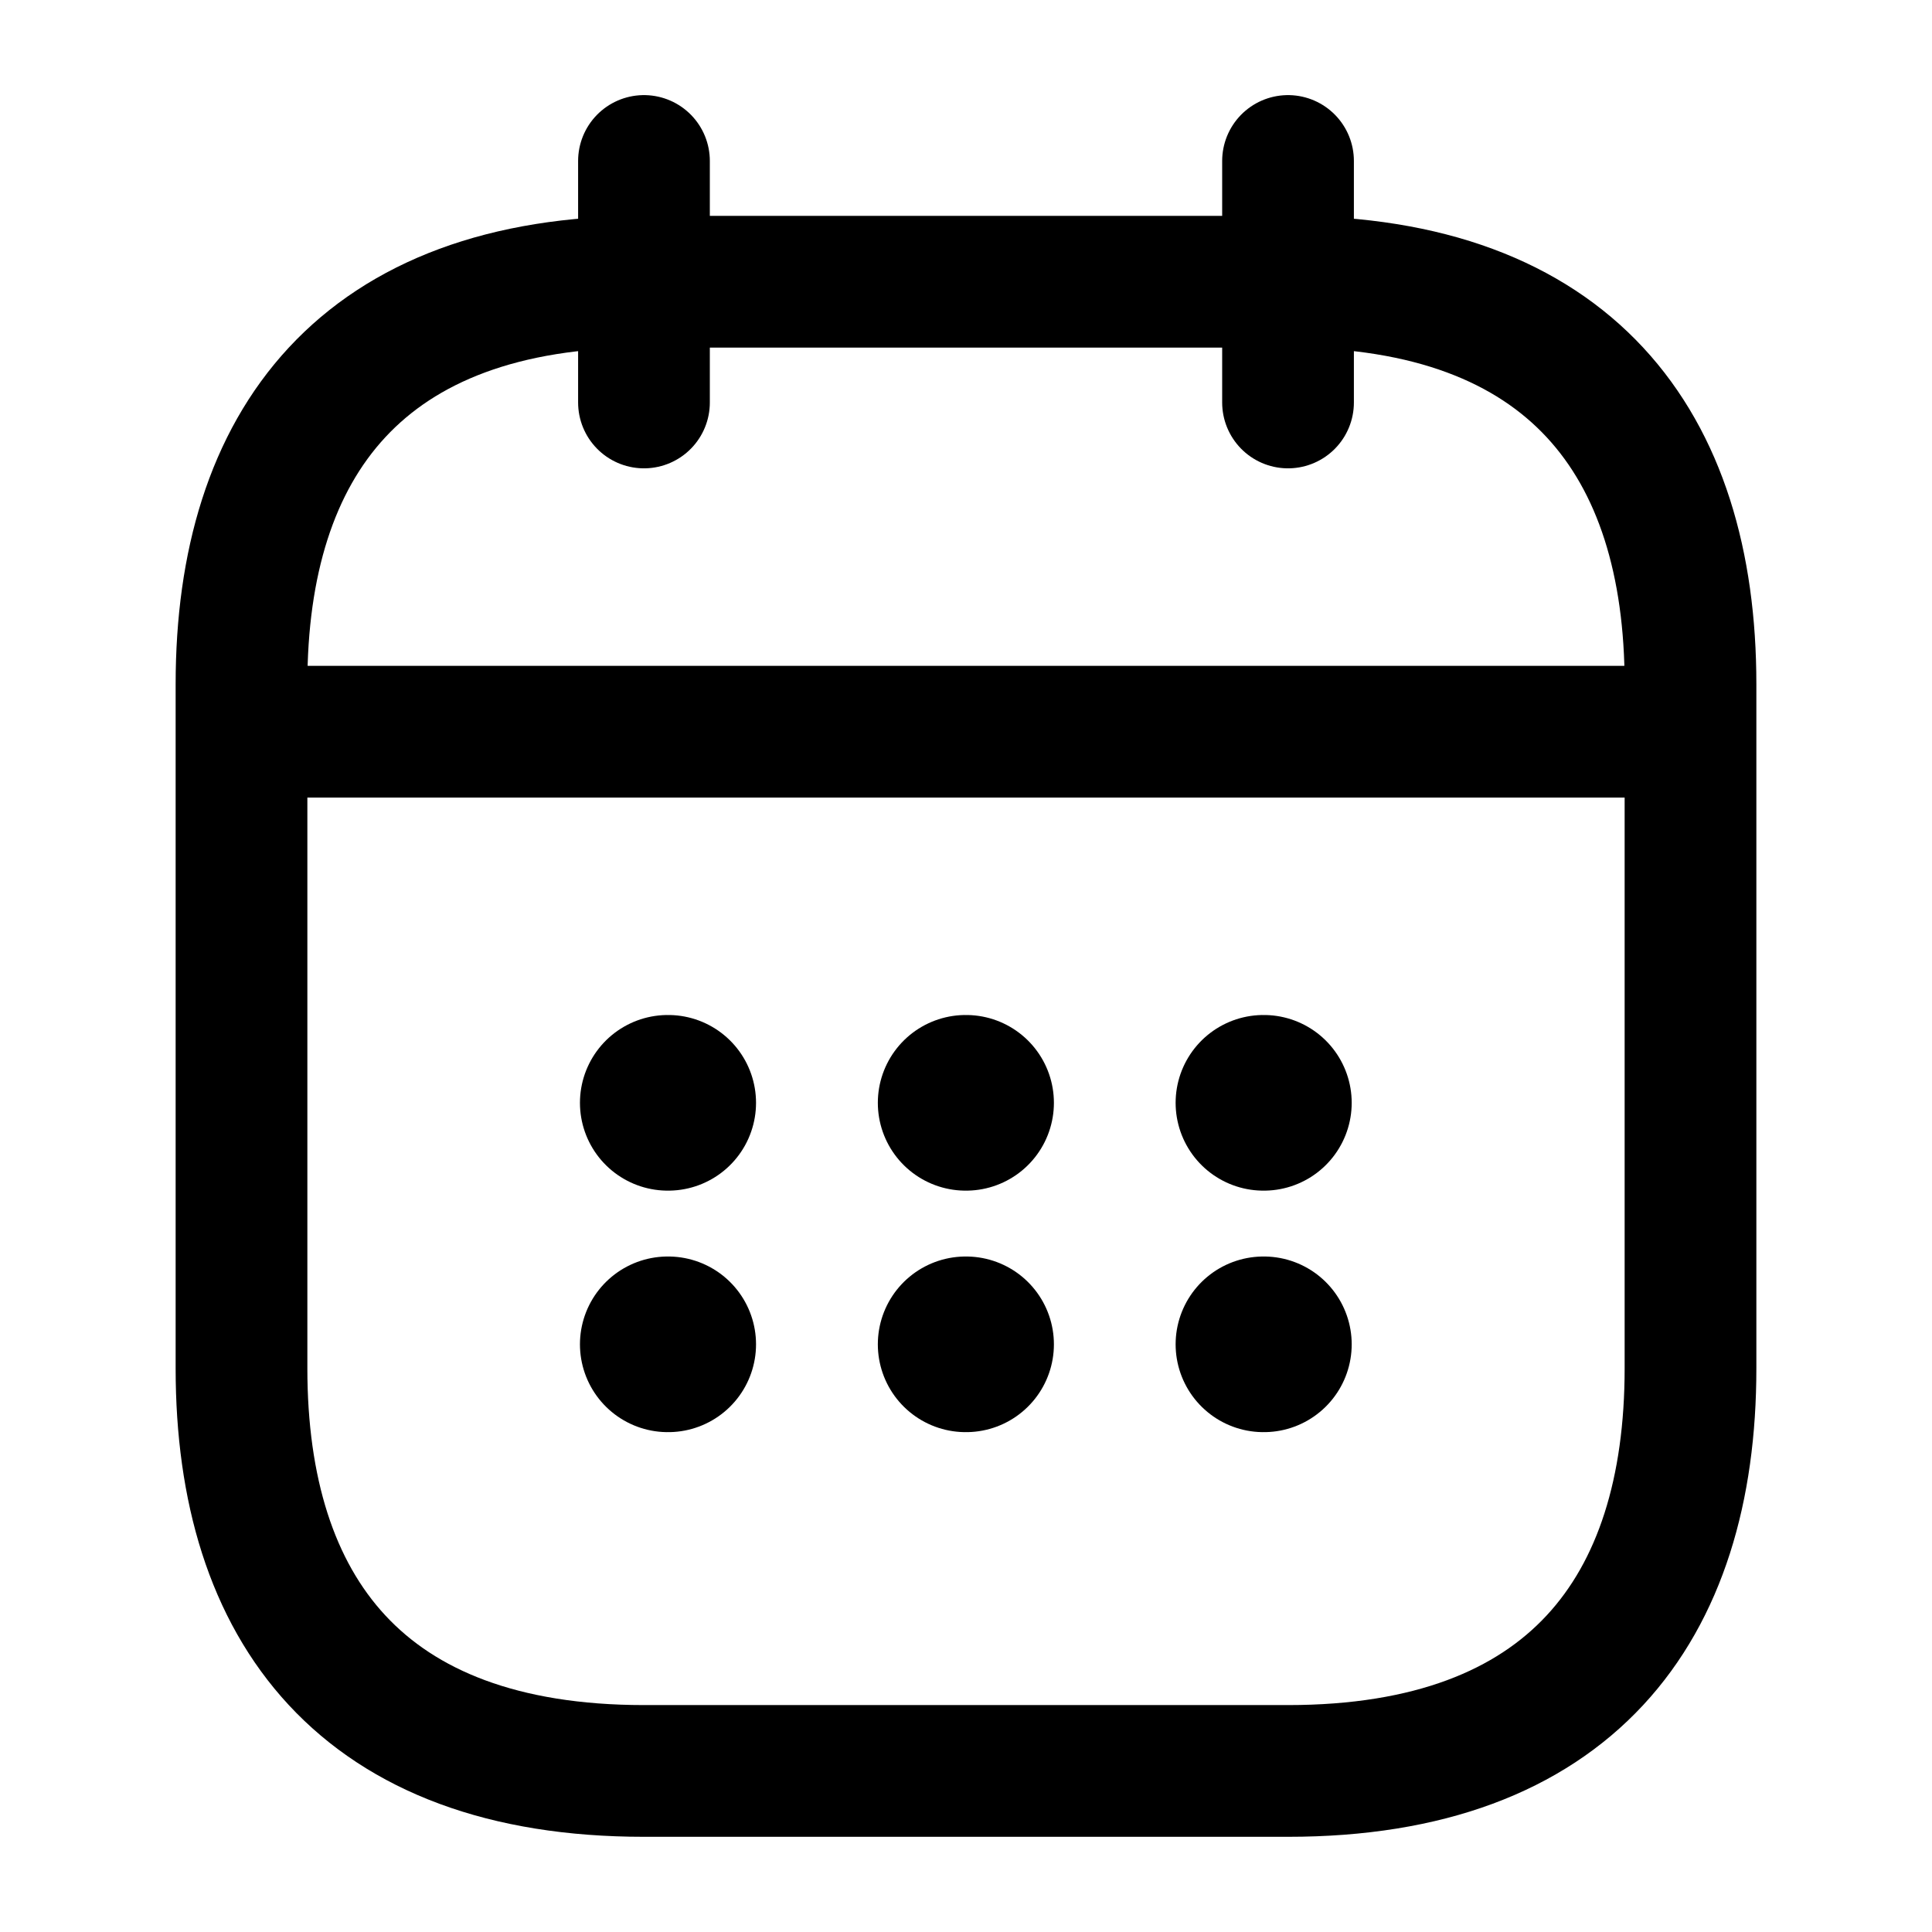 <svg xmlns="http://www.w3.org/2000/svg" width="22" height="22" viewBox="0 0 22 22">
  <g id="vuesax_linear_calendar" data-name="vuesax/linear/calendar" transform="translate(-492 -188)">
    <g id="calendar" transform="translate(492 188)">
      <path id="Vector" d="M0,0V2.75" transform="translate(7.333 1.833)" fill="none" stroke="#000" stroke-linecap="round" stroke-linejoin="round" stroke-width="1.5"/>
      <path id="Vector-2" data-name="Vector" d="M0,0V2.75" transform="translate(14.667 1.833)" fill="none" stroke="#000" stroke-linecap="round" stroke-linejoin="round" stroke-width="1.5"/>
      <path id="Vector-3" data-name="Vector" d="M0,0H15.583" transform="translate(3.208 8.332)" fill="none" stroke="#000" stroke-linecap="round" stroke-linejoin="round" stroke-width="1.5"/>
      <path id="Vector-4" data-name="Vector" d="M16.5,4.583v7.792c0,2.75-1.375,4.583-4.583,4.583H4.583C1.375,16.958,0,15.125,0,12.375V4.583C0,1.833,1.375,0,4.583,0h7.333C15.125,0,16.5,1.833,16.5,4.583Z" transform="translate(2.75 3.208)" fill="none" stroke="#000" stroke-linecap="round" stroke-linejoin="round" stroke-width="1.5"/>
      <path id="Vector-5" data-name="Vector" d="M0,0H22V22H0Z" fill="none" opacity="0"/>
      <path id="Vector-6" data-name="Vector" d="M.495.5H.5" transform="translate(13.892 12.058)" fill="none" stroke="#000" stroke-linecap="round" stroke-linejoin="round" stroke-width="2"/>
      <path id="Vector-7" data-name="Vector" d="M.495.5H.5" transform="translate(13.892 14.808)" fill="none" stroke="#000" stroke-linecap="round" stroke-linejoin="round" stroke-width="2"/>
      <path id="Vector-8" data-name="Vector" d="M.495.5H.5" transform="translate(10.501 12.058)" fill="none" stroke="#000" stroke-linecap="round" stroke-linejoin="round" stroke-width="2"/>
      <path id="Vector-9" data-name="Vector" d="M.495.5H.5" transform="translate(10.501 14.808)" fill="none" stroke="#000" stroke-linecap="round" stroke-linejoin="round" stroke-width="2"/>
      <path id="Vector-10" data-name="Vector" d="M.495.5H.5" transform="translate(7.109 12.058)" fill="none" stroke="#000" stroke-linecap="round" stroke-linejoin="round" stroke-width="2"/>
      <path id="Vector-11" data-name="Vector" d="M.495.5H.5" transform="translate(7.109 14.808)" fill="none" stroke="#000" stroke-linecap="round" stroke-linejoin="round" stroke-width="2"/>
    </g>
  </g>
</svg>
